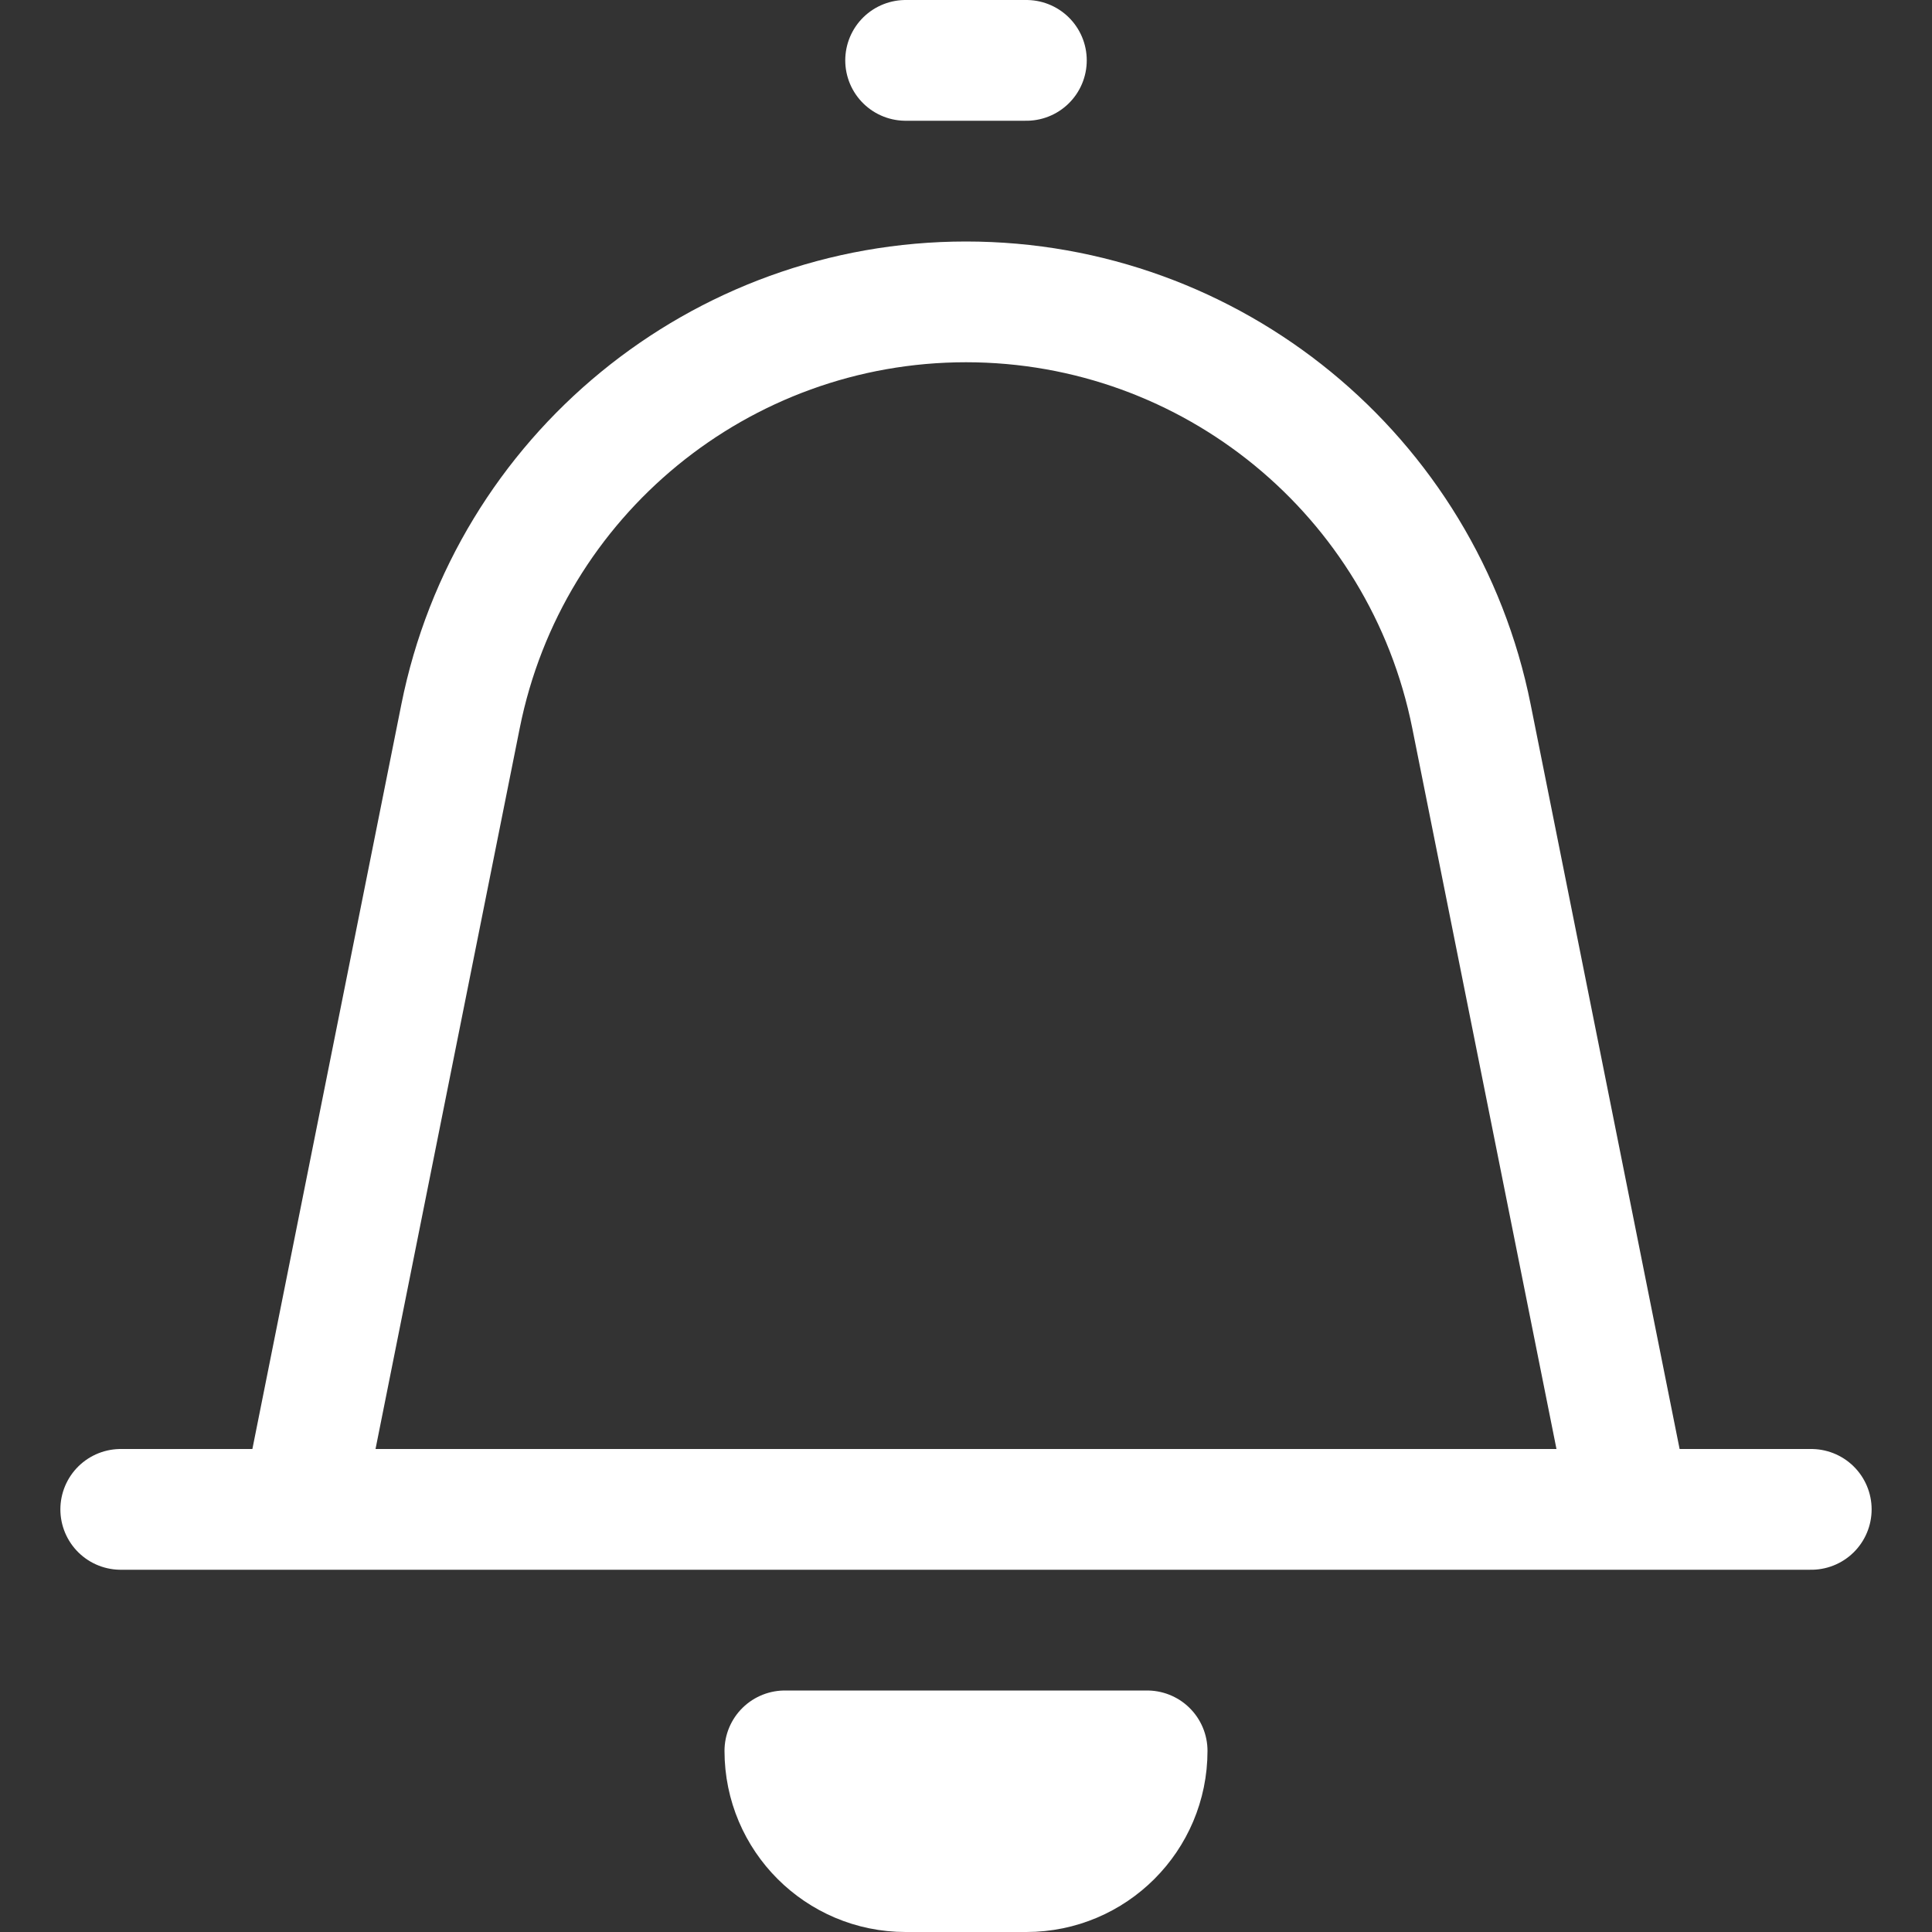 <svg width="16" height="16" viewBox="0 0 16 16" fill="none" xmlns="http://www.w3.org/2000/svg">
<rect x="0" y="0" width="16" height="16" fill="#333333" stroke="none"/>
<g clip-path="url(#clip0_49_11)">
<path d="M7.5 0.5H8.5M13.5 12.5L12.186 5.932C11.787 3.936 10.035 2.5 8 2.5V2.5C5.965 2.5 4.213 3.936 3.814 5.932L2.5 12.5M13.5 12.5H15M13.5 12.5H2.5M1 12.5H2.5M6.5 14.5H9.5V14.5C9.5 15.052 9.052 15.5 8.5 15.5H7.5C6.948 15.5 6.5 15.052 6.5 14.5V14.5Z" stroke="white" stroke-linecap="round" stroke-linejoin="round"/>
</g>
<defs>
<clipPath id="clip0_49_11">
<rect width="16" height="16" fill="white"/>
</clipPath>
</defs>
</svg>

